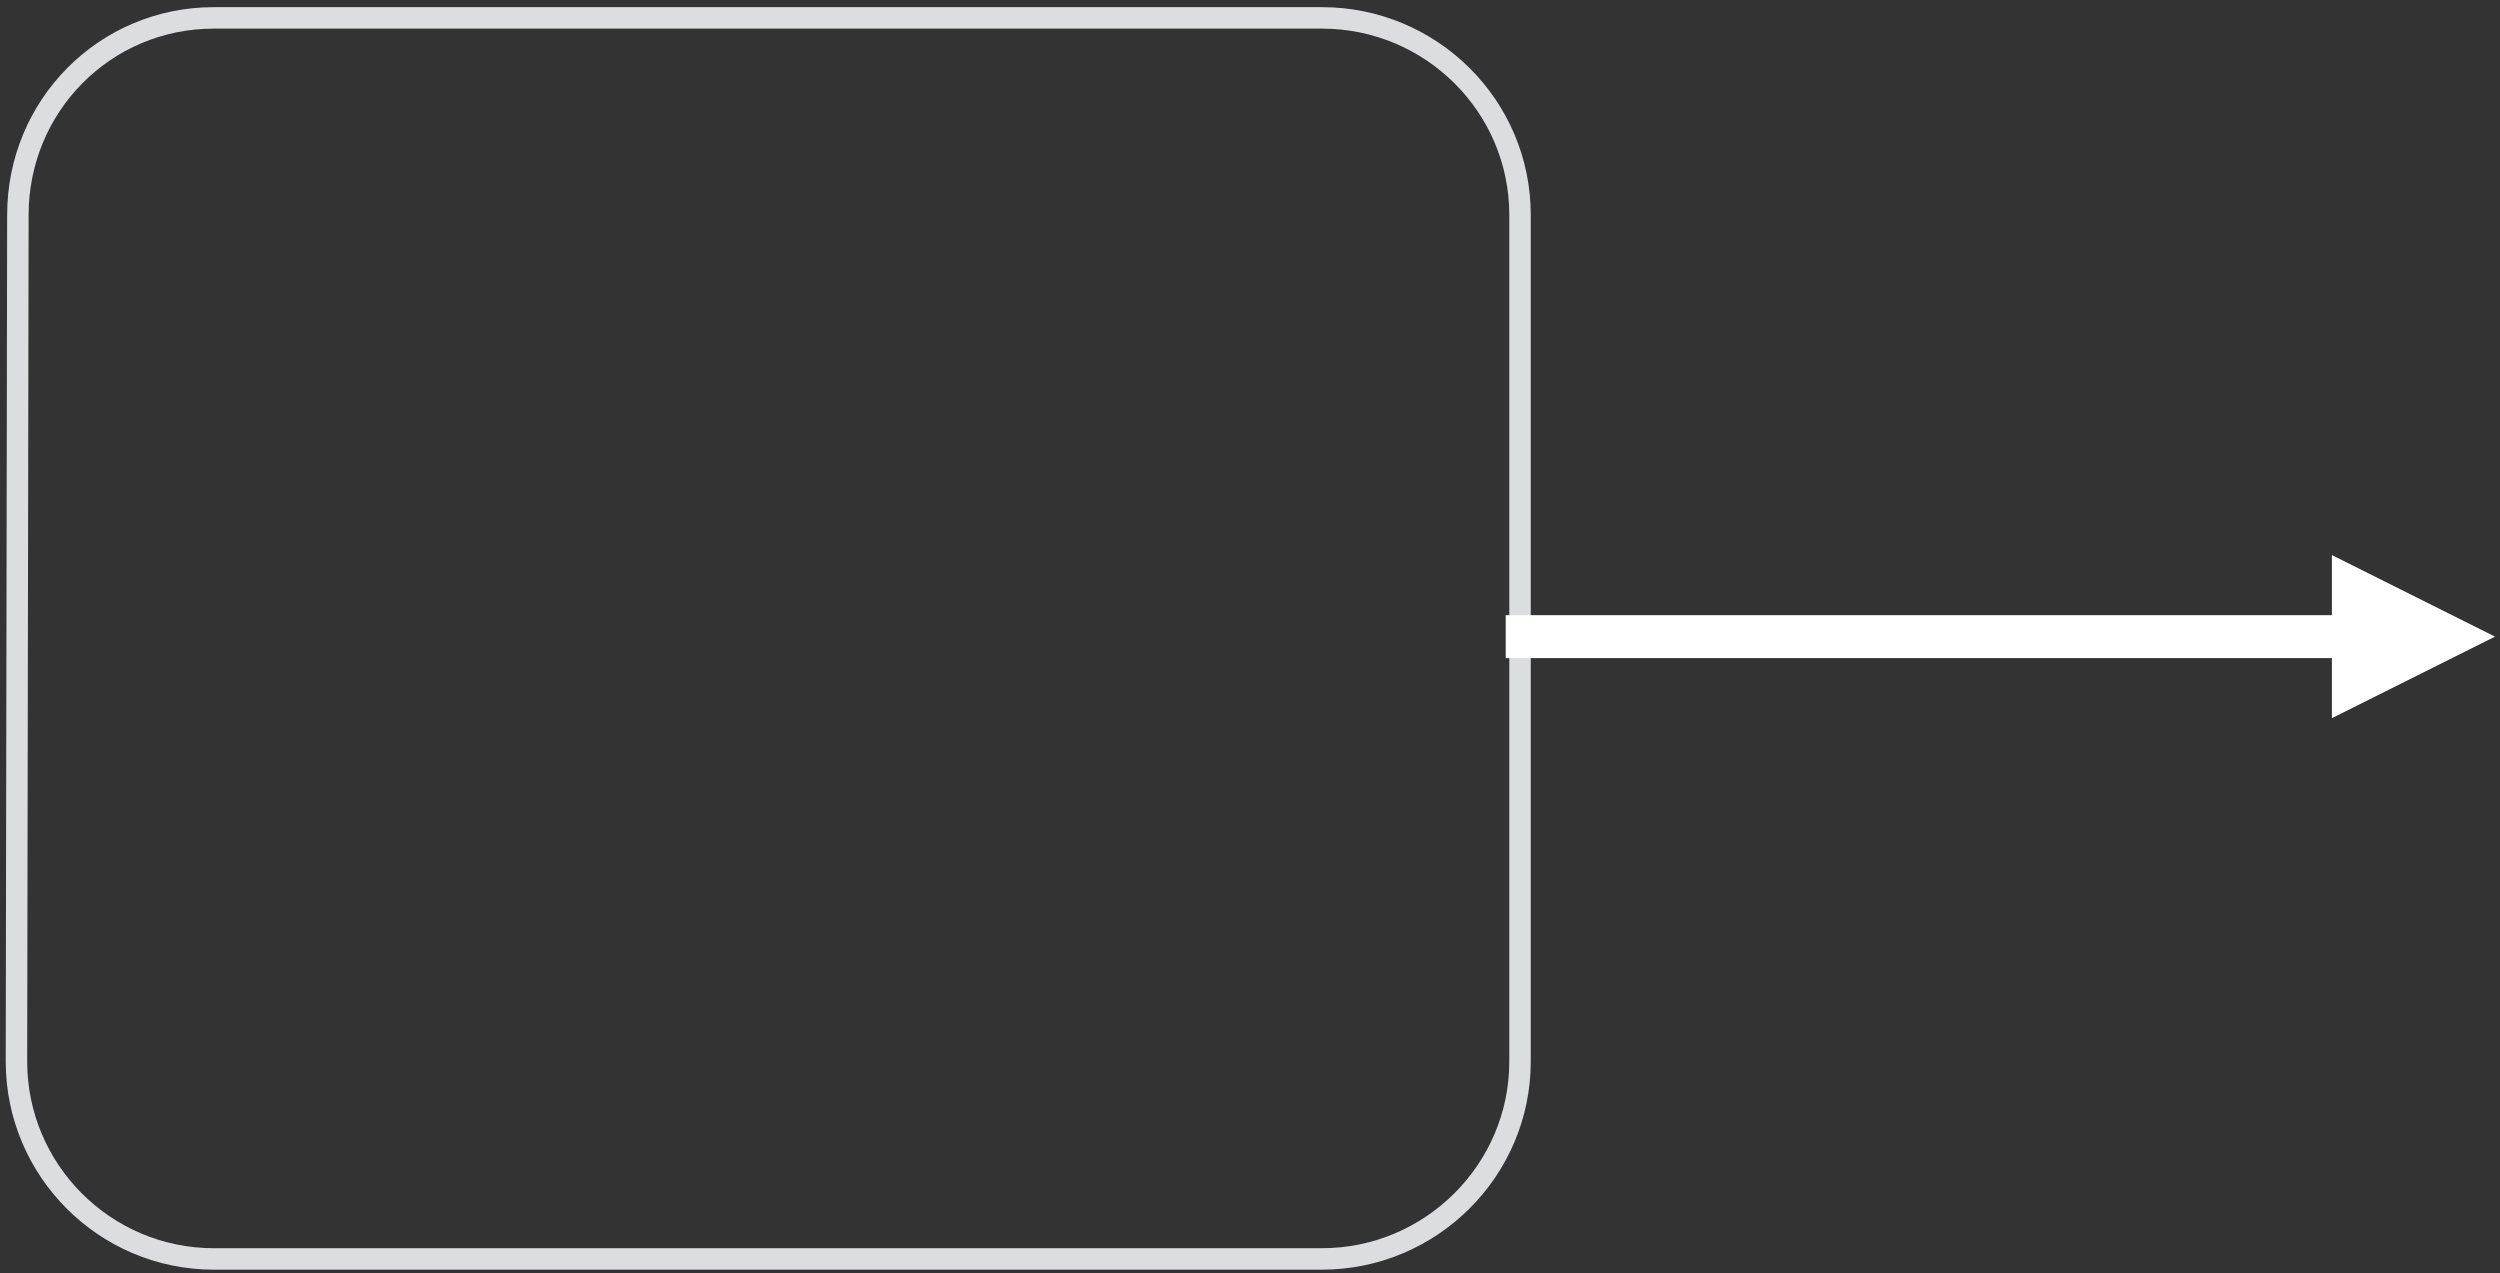 <?xml version="1.0" encoding="UTF-8" standalone="no"?><svg xmlns="http://www.w3.org/2000/svg" xmlns:xlink="http://www.w3.org/1999/xlink" clip-rule="evenodd" stroke-miterlimit="10" viewBox="0 0 699 356"><rect x="0" y="0" width="699" height="356" fill="#333333" stroke="none"/><desc>SVG generated by Keynote</desc><defs></defs><g transform="matrix(1.00, 0.00, -0.00, -1.00, 0.0, 356.0)"><g><clipPath id="clip0x6000016a5940"><path d="M 0.6 0.0 L 428.7 0.0 L 428.7 355.1 L 0.6 355.1 Z M 0.6 0.0 "></path></clipPath><g clip-path="url(#clip0x6000016a5940)"><path d="M 0.0 291.9 L 0.4 55.2 C 0.4 24.7 24.7 0.1 55.2 0.1 L 365.0 0.1 C 395.5 0.1 420.4 24.7 420.4 55.2 L 420.4 291.9 C 420.4 322.3 395.5 347.1 365.0 347.1 L 55.2 347.1 C 24.7 347.1 0.0 322.3 0.0 291.9 Z M 0.0 291.9 " fill="none" stroke="#DCDDE0" stroke-width="6.00" transform="matrix(1.00, 0.00, 0.00, -1.00, 4.6, 351.1)"></path></g></g><g><clipPath id="clip0x6000016a5ac0"><path d="M 420.3 153.8 L 698.3 153.8 L 698.3 201.4 L 420.3 201.4 Z M 420.3 153.8 "></path></clipPath><g clip-path="url(#clip0x6000016a5ac0)"><path d="M -0.3 -0.4 L 230.4 -0.4 L 236.7 -0.4 " fill="none" stroke="#FEFFFE" stroke-width="12.00" transform="matrix(1.00, 0.00, 0.00, -1.00, 421.3, 177.6)"></path><path d="M 652.0 155.2 L 697.6 178.0 L 652.0 200.8 Z M 652.0 155.2 " fill="#FEFFFE"></path></g></g></g></svg>